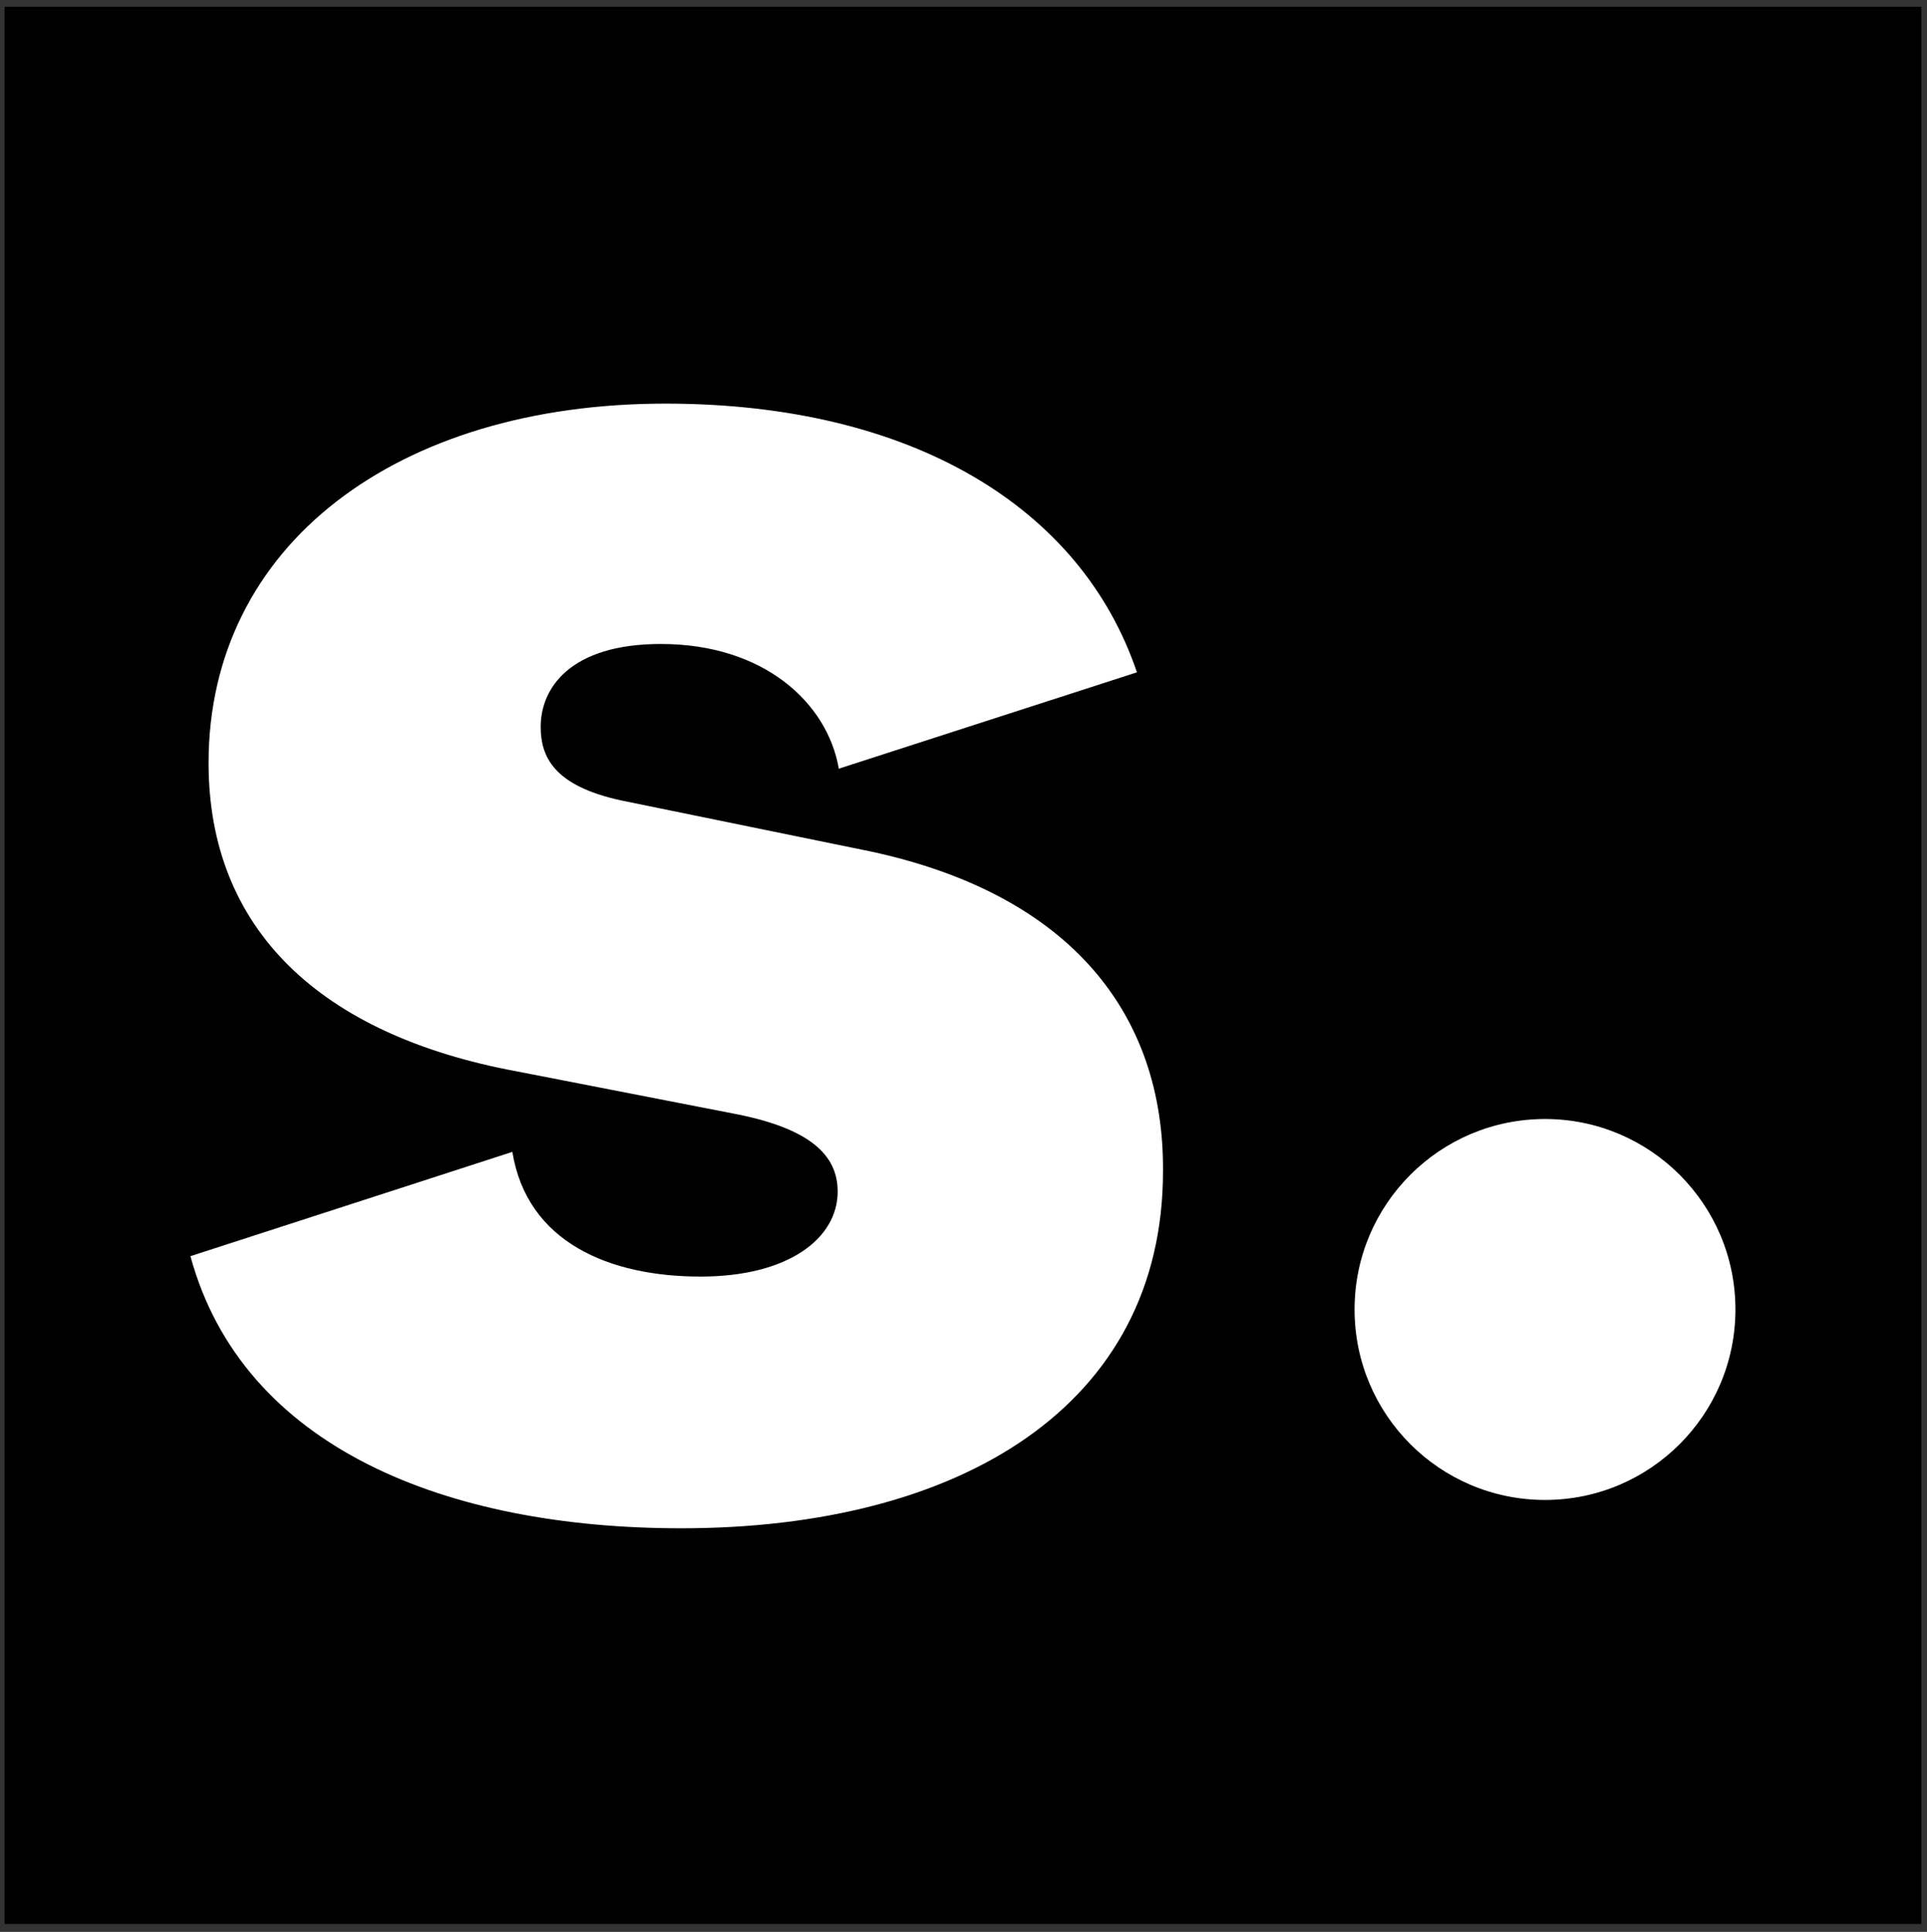 <?xml version="1.0" encoding="utf-8"?>
<!-- Generator: Adobe Illustrator 22.1.0, SVG Export Plug-In . SVG Version: 6.00 Build 0)  -->
<svg version="1.1" id="Layer_1" xmlns="http://www.w3.org/2000/svg" xmlns:xlink="http://www.w3.org/1999/xlink" x="0px" y="0px"
	 viewBox="0 0 170 170.4" style="enable-background:new 0 0 170 170.4;" xml:space="preserve">
<rect x="0" y="0" width="170" height="170.4" fill="#333333" stroke="none"/>
<style type="text/css">
	.st0{fill:none;stroke:#000000;stroke-width:0.1;stroke-miterlimit:10;}
	.st1{fill:#1D1D1B;}
	.st2{fill:#FFFFFF;}
	.st3{fill:#FF202F;}
	.st4{fill:#151415;}
	.st5{fill:#E62F39;}
	.st6{fill:none;stroke:#E62F39;stroke-width:0.1;stroke-miterlimit:10;}
	.st7{opacity:0.2;fill:#E62F39;}
	
		.st8{fill:none;stroke:#E62F39;stroke-width:0.1;stroke-miterlimit:10;stroke-dasharray:0.974,1.949,0.974,0.974,1.949,0.974;}
	.st9{fill:none;stroke:#1D1D1B;stroke-width:0.25;stroke-miterlimit:10;}
	.st10{fill:none;stroke:#FFFFFF;stroke-width:0.25;stroke-miterlimit:10;}
	.st11{fill:none;stroke:#E62F39;stroke-width:0.25;stroke-miterlimit:10;}
	.st12{fill:#616160;}
	.st13{fill:none;stroke:#FFFFFF;stroke-width:0.1;stroke-miterlimit:10;}
</style>
<rect x="2003.8" y="305.6" width="50" height="50"/>
<path d="M1978,365.2H1938c-2.7,0-5,2.2-5,5v40.1c0,2.7,2.2,5,5,5h40.1c2.7,0,5-2.2,5-5v-40.1C1983,367.4,1980.8,365.2,1978,365.2z"
	/>
<path class="st0" d="M1917,306.2H1877c-2.7,0-5,2.2-5,5v40.1c0,2.7,2.2,5,5,5h40.1c2.7,0,5-2.2,5-5v-40.1
	C1922,308.4,1919.8,306.2,1917,306.2z"/>
<path class="st1" d="M1144.1,714.4h-31.3c-5.2,0-9.4-4.2-9.4-9.4v-28.1c0-5.2,4.2-9.4,9.4-9.4h31.3c5.2,0,9.4,4.2,9.4,9.4V705
	C1153.5,710.2,1149.3,714.4,1144.1,714.4z"/>
<rect x="1167" y="644.2" class="st2" width="16" height="16"/>
<path d="M1669.7,423.4c-2.7,0-5-2.2-5-5s2.2-5,5-5h-40.3c2.7,0,5,2.2,5,5s-2.2,5-5,5c-2.7,0-5-2.2-5-5v37.1c0-2.7,2.2-5,5-5
	c2.7,0,5,2.2,5,5c0,2.7-2.2,5-5,5h40.3c-2.7,0-5-2.2-5-5c0-2.7,2.2-5,5-5c2.7,0,5,2.2,5,5v-37.1
	C1674.7,421.1,1672.5,423.4,1669.7,423.4z"/>
<rect x="1436.5" y="246.2" class="st1" width="47" height="47"/>
<rect x="1436.5" y="305.3" class="st1" width="47" height="47"/>
<circle class="st2" cx="1321.2" cy="484.6" r="16.8"/>
<g>
	<circle class="st3" cx="317.2" cy="-190.2" r="15.8"/>
	<g>
		<polygon class="st4" points="284.2,-263.4 263.2,-209 242,-263.4 212.3,-263.4 248.8,-175.1 277.4,-175.1 313.9,-263.4 		"/>
		<path class="st4" d="M-30.9-265.3c-25.6,0-46.7,18.9-46.7,46.7c0,27.9,21,46.7,46.5,46.7c19.2,0,34.6-8.1,42.5-25l-23.8-7.7
			c-4.7,8.6-12.3,10.2-18.8,10.2c-9.5,0-16.7-6.5-18.9-17h64.5v-7.2C14-247.5-6-265.3-30.9-265.3z M-49.5-228.7
			c2.6-8.9,10.7-13.9,18.6-13.9c8.1,0,15.1,4.4,17.7,13.9H-49.5z"/>
		<path class="st4" d="M-106.7-228.2l-20.7-4.2c-5.6-1.2-6.7-3.7-6.7-6.1c0-3.2,2.5-6.8,10-6.8c8.6,0,13.9,4.9,14.7,10.4l24.8-8
			c-4.6-13.6-18.7-22.3-39.2-22.3c-22.3,0-37.9,11.8-37.9,29.8c0,13.9,9.3,22.6,25.6,25.6l17.9,3.5c6.5,1.2,8.8,3.5,8.8,6.5
			c0,3.9-4,7-11.4,7c-7.5,0-14.4-2.8-15.6-10.4l-26.7,8.6c4.4,15.9,21.2,22.6,40.7,22.6c23.2,0,40-10.2,40-29.6
			C-82.3-214.7-90-224.7-106.7-228.2z"/>
		<path class="st4" d="M218.6-218.6c-0.5-28.8-20.5-46.7-45.4-46.7c-25.6,0-46.7,18.9-46.7,46.7c0,5.6,0.9,10.8,2.4,15.6
			c-1.3,3.6-4.1,7.8-11.3,7.8c-13.9,0-13.7-15.6-13.7-15.6l0.1-100.8H76L75.8-210c0,0,0.3,14.8-13.1,14.8
			c-13.4,0-13.6-14.8-13.6-14.8l-0.2-101.7H20.8L21-210.1c0,0-0.2,37.7,41.4,38.1c12.6-0.1,21.3-3.6,27.4-8.5
			c6.1,4.9,15.2,8.5,27.8,8.5c10.2,0,19.3-4.3,25.9-9.8c8,6.3,18.3,9.9,29.4,9.9c19.2,0,34.6-8.1,42.5-25l-23.8-7.7
			c-4.7,8.6-12.3,10.2-18.8,10.2c-9.5,0-16.7-6.5-18.9-17h64.5V-218.6z M154.6-228.6c2.6-8.9,10.7-13.9,18.6-13.9
			c8.1,0,15.1,4.4,17.7,13.9H154.6z"/>
	</g>
</g>
<g>
	<circle class="st2" cx="1246.5" cy="98" r="5"/>
	<g>
		<polygon class="st2" points="1236.2,75 1229.5,92.1 1222.9,75 1213.6,75 1225,102.8 1234,102.8 1245.5,75 		"/>
		<path class="st2" d="M1137.2,74.4c-8,0-14.7,6-14.7,14.7c0,8.8,6.6,14.7,14.6,14.7c6,0,10.9-2.6,13.4-7.8l-7.5-2.4
			c-1.5,2.7-3.9,3.2-5.9,3.2c-3,0-5.2-2-6-5.3h20.3v-2.3C1151.3,80,1145,74.4,1137.2,74.4z M1131.3,85.9c0.8-2.8,3.4-4.4,5.8-4.4
			c2.5,0,4.7,1.4,5.6,4.4H1131.3z"/>
		<path class="st2" d="M1113.3,86.1l-6.5-1.3c-1.8-0.4-2.1-1.2-2.1-1.9c0-1,0.8-2.1,3.1-2.1c2.7,0,4.4,1.5,4.6,3.3l7.8-2.5
			c-1.4-4.3-5.9-7-12.3-7c-7,0-11.9,3.7-11.9,9.4c0,4.4,2.9,7.1,8,8l5.6,1.1c2,0.4,2.8,1.1,2.8,2c0,1.2-1.3,2.2-3.6,2.2
			c-2.4,0-4.5-0.9-4.9-3.3l-8.4,2.7c1.4,5,6.7,7.1,12.8,7.1c7.3,0,12.6-3.2,12.6-9.3C1121,90.3,1118.6,87.2,1113.3,86.1z"/>
		<path class="st2" d="M1215.5,89.1c-0.2-9-6.4-14.7-14.3-14.7c-8,0-14.7,6-14.7,14.7c0,1.8,0.3,3.4,0.8,4.9
			c-0.4,1.1-1.3,2.5-3.6,2.5c-4.4,0-4.3-4.9-4.3-4.9l0-31.7h-8.8l-0.1,31.9c0,0,0.1,4.6-4.1,4.6c-4.2,0-4.3-4.6-4.3-4.6l-0.1-31.9
			h-8.8l0.1,31.9c0,0-0.1,11.9,13,12c4,0,6.7-1.1,8.6-2.7c1.9,1.5,4.8,2.7,8.7,2.7c3.2,0,6-1.4,8.1-3.1c2.5,2,5.7,3.1,9.2,3.1
			c6,0,10.9-2.6,13.4-7.8l-7.5-2.4c-1.5,2.7-3.9,3.2-5.9,3.2c-3,0-5.2-2-6-5.3h20.3V89.1z M1195.4,85.9c0.8-2.8,3.4-4.4,5.8-4.4
			c2.5,0,4.7,1.4,5.6,4.4H1195.4z"/>
	</g>
</g>
<g>
	<polygon class="st2" points="1236.1,131.6 1229.5,148.7 1222.9,131.6 1213.6,131.6 1225,159.4 1234,159.4 1245.5,131.6 	"/>
	<path class="st2" d="M1137.1,131c-8,0-14.7,5.9-14.7,14.7c0,8.8,6.6,14.7,14.6,14.7c6,0,10.9-2.6,13.4-7.8l-7.5-2.4
		c-1.5,2.7-3.9,3.2-5.9,3.2c-3,0-5.2-2-6-5.3h20.3v-2.3C1151.3,136.6,1145,131,1137.1,131z M1131.3,142.5c0.8-2.8,3.4-4.4,5.8-4.4
		c2.5,0,4.7,1.4,5.6,4.4H1131.3z"/>
	<path class="st2" d="M1113.3,142.7l-6.5-1.3c-1.8-0.4-2.1-1.2-2.1-1.9c0-1,0.8-2.1,3.1-2.1c2.7,0,4.4,1.5,4.6,3.3l7.8-2.5
		c-1.4-4.3-5.9-7-12.3-7c-7,0-11.9,3.7-11.9,9.4c0,4.4,2.9,7.1,8,8l5.6,1.1c2,0.4,2.8,1.1,2.8,2c0,1.2-1.3,2.2-3.6,2.2
		c-2.4,0-4.5-0.9-4.9-3.3l-8.4,2.7c1.4,5,6.7,7.1,12.8,7.1c7.3,0,12.6-3.2,12.6-9.3C1121,146.9,1118.6,143.8,1113.3,142.7z"/>
	<path class="st2" d="M1215.5,145.7c-0.2-9-6.4-14.7-14.3-14.7c-8,0-14.7,5.9-14.7,14.7c0,1.8,0.3,3.4,0.8,4.9
		c-0.9,2.2-2.9,2.2-3.7,2.2c-4.1-0.4-4.1-5.5-4.1-5.5l-0.1-30.8h0l0,0l-8.8,0c0,10.4,0,20.9,0.1,31.3c0,2.8-1.3,4.1-2.5,4.7
		c-1,0.5-2.3,0.5-3.3,0.1c-2.8-1.2-2.6-4.8-2.6-4.8l-0.1-31.2l-8.8,0l0.1,31.9c0,0-0.1,12,13.2,12c4.8,0,7.3-2.9,7.8-3.5
		c2,2,4.9,3.5,9.4,3.5c4.6,0,7-2.5,7.7-3.4c2.6,2.2,5.9,3.4,9.6,3.4c6,0,10.9-2.6,13.4-7.8l-7.5-2.4c-1.5,2.7-3.9,3.2-5.9,3.2
		c-3,0-5.2-2-6-5.3h20.3V145.7z M1195.4,142.6c0.8-2.8,3.4-4.4,5.8-4.4c2.5,0,4.7,1.4,5.6,4.4H1195.4z"/>
</g>
<circle class="st5" cx="1246.5" cy="154.6" r="5"/>
<g>
	<circle class="st2" cx="1246.5" cy="280.3" r="5"/>
	<g>
		<polygon class="st2" points="1236.2,257.3 1229.5,274.4 1222.9,257.3 1213.6,257.3 1225,285 1234,285 1245.5,257.3 		"/>
		<path class="st2" d="M1137.2,256.7c-8,0-14.7,6-14.7,14.7c0,8.8,6.6,14.7,14.6,14.7c6,0,10.9-2.6,13.4-7.8l-7.5-2.4
			c-1.5,2.7-3.9,3.2-5.9,3.2c-3,0-5.2-2-6-5.3h20.3v-2.3C1151.3,262.3,1145,256.7,1137.2,256.7z M1131.3,268.2
			c0.8-2.8,3.4-4.4,5.8-4.4c2.5,0,4.7,1.4,5.6,4.4H1131.3z"/>
		<path class="st2" d="M1113.3,268.3l-6.5-1.3c-1.8-0.4-2.1-1.2-2.1-1.9c0-1,0.8-2.1,3.1-2.1c2.7,0,4.4,1.5,4.6,3.3l7.8-2.5
			c-1.4-4.3-5.9-7-12.3-7c-7,0-11.9,3.7-11.9,9.4c0,4.4,2.9,7.1,8,8l5.6,1.1c2,0.4,2.8,1.1,2.8,2c0,1.2-1.3,2.2-3.6,2.2
			c-2.4,0-4.5-0.9-4.9-3.3l-8.4,2.7c1.4,5,6.7,7.1,12.8,7.1c7.3,0,12.6-3.2,12.6-9.3C1121,272.6,1118.6,269.5,1113.3,268.3z"/>
		<path class="st2" d="M1215.5,271.3c-0.2-9-6.4-14.7-14.3-14.7c-8,0-14.7,6-14.7,14.7c0,1.8,0.3,3.4,0.8,4.9
			c-0.4,1.1-1.3,2.5-3.6,2.5c-4.4,0-4.3-4.9-4.3-4.9l0-31.7h-8.8l-0.1,31.9c0,0,0.1,4.6-4.1,4.6c-4.2,0-4.3-4.6-4.3-4.6l-0.1-31.9
			h-8.8l0.1,31.9c0,0-0.1,11.9,13,12c4,0,6.7-1.1,8.6-2.7c1.9,1.5,4.8,2.7,8.7,2.7c3.2,0,6-1.4,8.1-3.1c2.5,2,5.7,3.1,9.2,3.1
			c6,0,10.9-2.6,13.4-7.8l-7.5-2.4c-1.5,2.7-3.9,3.2-5.9,3.2c-3,0-5.2-2-6-5.3h20.3V271.3z M1195.4,268.2c0.8-2.8,3.4-4.4,5.8-4.4
			c2.5,0,4.7,1.4,5.6,4.4H1195.4z"/>
	</g>
</g>
<g>
	<polygon class="st2" points="1236.1,313.9 1229.5,331 1222.9,313.9 1213.6,313.9 1225,341.6 1234,341.6 1245.5,313.9 	"/>
	<path class="st2" d="M1137.1,313.3c-8,0-14.7,5.9-14.7,14.7c0,8.8,6.6,14.7,14.6,14.7c6,0,10.9-2.6,13.4-7.8l-7.5-2.4
		c-1.5,2.7-3.9,3.2-5.9,3.2c-3,0-5.2-2-6-5.3h20.3v-2.3C1151.3,318.9,1145,313.3,1137.1,313.3z M1131.3,324.8
		c0.8-2.8,3.4-4.4,5.8-4.4c2.5,0,4.7,1.4,5.6,4.4H1131.3z"/>
	<path class="st2" d="M1113.3,325l-6.5-1.3c-1.8-0.4-2.1-1.2-2.1-1.9c0-1,0.8-2.1,3.1-2.1c2.7,0,4.4,1.5,4.6,3.3l7.8-2.5
		c-1.4-4.3-5.9-7-12.3-7c-7,0-11.9,3.7-11.9,9.4c0,4.4,2.9,7.1,8,8l5.6,1.1c2,0.4,2.8,1.1,2.8,2c0,1.2-1.3,2.2-3.6,2.2
		c-2.4,0-4.5-0.9-4.9-3.3l-8.4,2.7c1.4,5,6.7,7.1,12.8,7.1c7.3,0,12.6-3.2,12.6-9.3C1121,329.2,1118.6,326.1,1113.3,325z"/>
	<path class="st2" d="M1215.5,328c-0.2-9-6.4-14.7-14.3-14.7c-8,0-14.7,5.9-14.7,14.7c0,1.8,0.3,3.4,0.8,4.9
		c-0.9,2.2-2.9,2.2-3.7,2.2c-4.1-0.4-4.1-5.5-4.1-5.5l-0.1-30.8h0l0,0l-8.8,0c0,10.4,0,20.9,0.1,31.3c0,2.8-1.3,4.1-2.5,4.7
		c-1,0.5-2.3,0.5-3.3,0.1c-2.8-1.2-2.6-4.8-2.6-4.8l-0.1-31.2l-8.8,0l0.1,31.9c0,0-0.1,12,13.2,12c4.8,0,7.3-2.9,7.8-3.5
		c2,2,4.9,3.5,9.4,3.5c4.6,0,7-2.5,7.7-3.4c2.6,2.2,5.9,3.4,9.6,3.4c6,0,10.9-2.6,13.4-7.8l-7.5-2.4c-1.5,2.7-3.9,3.2-5.9,3.2
		c-3,0-5.2-2-6-5.3h20.3V328z M1195.4,324.8c0.8-2.8,3.4-4.4,5.8-4.4c2.5,0,4.7,1.4,5.6,4.4H1195.4z"/>
</g>
<circle class="st5" cx="1246.5" cy="336.9" r="5"/>
<path class="st2" d="M1326.2,325l-6.5-1.3c-1.8-0.4-2.1-1.2-2.1-1.9c0-1,0.8-2.1,3.1-2.1c2.7,0,4.4,1.5,4.6,3.3l7.8-2.5
	c-1.4-4.3-5.9-7-12.3-7c-7,0-11.9,3.7-11.9,9.4c0,4.4,2.9,7.1,8,8l5.6,1.1c2,0.4,2.8,1.1,2.8,2c0,1.2-1.3,2.2-3.6,2.2
	c-2.4,0-4.5-0.9-4.9-3.3l-8.4,2.7c1.4,5,6.7,7.1,12.8,7.1c7.3,0,12.6-3.2,12.6-9.3C1333.9,329.2,1331.5,326.1,1326.2,325z"/>
<circle class="st6" cx="1338.9" cy="336.9" r="5"/>
<line class="st6" x1="1333.9" y1="310" x2="1333.9" y2="347.6"/>
<line class="st6" x1="1350.3" y1="342.6" x2="1299.8" y2="342.6"/>
<line class="st6" x1="1336.4" y1="313.3" x2="1299.8" y2="313.3"/>
<line class="st6" x1="1308.5" y1="302" x2="1308.5" y2="348.2"/>
<rect x="1299.8" y="341.9" class="st7" width="50.4" height="0.7"/>
<path class="st2" d="M1326.2,265.9l-6.5-1.3c-1.8-0.4-2.1-1.2-2.1-1.9c0-1,0.8-2.1,3.1-2.1c2.7,0,4.4,1.5,4.6,3.3l7.8-2.5
	c-1.4-4.3-5.9-7-12.3-7c-7,0-11.9,3.7-11.9,9.4c0,4.4,2.9,7.1,8,8l5.6,1.1c2,0.4,2.8,1.1,2.8,2c0,1.2-1.3,2.2-3.6,2.2
	c-2.4,0-4.5-0.9-4.9-3.3l-8.4,2.7c1.4,5,6.7,7.1,12.8,7.1c7.3,0,12.6-3.2,12.6-9.3C1333.9,270.1,1331.5,267,1326.2,265.9z"/>
<g>
	<ellipse transform="matrix(0.707 -0.707 0.707 0.707 195.702 1028.096)" class="st8" cx="1338.9" cy="277.8" rx="5" ry="5"/>
</g>
<line class="st6" x1="1333.9" y1="250.9" x2="1333.9" y2="288.5"/>
<line class="st6" x1="1350.3" y1="283.5" x2="1299.8" y2="283.5"/>
<line class="st6" x1="1336.4" y1="254.2" x2="1299.8" y2="254.2"/>
<line class="st6" x1="1308.5" y1="243" x2="1308.5" y2="289.1"/>
<rect x="1299.8" y="282.8" class="st7" width="50.4" height="0.7"/>
<circle class="st2" cx="1343.8" cy="277.8" r="5"/>
<circle class="st5" cx="1343.8" cy="336.9" r="5"/>
<g>
	<polygon class="st4" points="1236.1,373.4 1229.5,390.5 1222.9,373.4 1213.6,373.4 1225,401.1 1234,401.1 1245.5,373.4 	"/>
	<path class="st4" d="M1137.1,372.8c-8,0-14.7,5.9-14.7,14.7c0,8.8,6.6,14.7,14.6,14.7c6,0,10.9-2.6,13.4-7.8l-7.5-2.4
		c-1.5,2.7-3.9,3.2-5.9,3.2c-3,0-5.2-2-6-5.3h20.3v-2.3C1151.3,378.4,1145,372.8,1137.1,372.8z M1131.3,384.3
		c0.8-2.8,3.4-4.4,5.8-4.4c2.5,0,4.7,1.4,5.6,4.4H1131.3z"/>
	<path class="st4" d="M1113.3,384.4l-6.5-1.3c-1.8-0.4-2.1-1.2-2.1-1.9c0-1,0.8-2.1,3.1-2.1c2.7,0,4.4,1.5,4.6,3.3l7.8-2.5
		c-1.4-4.3-5.9-7-12.3-7c-7,0-11.9,3.7-11.9,9.4c0,4.4,2.9,7.1,8,8l5.6,1.1c2,0.4,2.8,1.1,2.8,2c0,1.2-1.3,2.2-3.6,2.2
		c-2.4,0-4.5-0.9-4.9-3.3l-8.4,2.7c1.4,5,6.7,7.1,12.8,7.1c7.3,0,12.6-3.2,12.6-9.3C1121,388.7,1118.6,385.5,1113.3,384.4z"/>
	<path class="st4" d="M1215.5,387.4c-0.2-9-6.4-14.7-14.3-14.7c-8,0-14.7,5.9-14.7,14.7c0,1.8,0.3,3.4,0.8,4.9
		c-0.9,2.2-2.9,2.2-3.7,2.2c-4.1-0.4-4.1-5.5-4.1-5.5l-0.1-30.8h0l0,0l-8.8,0c0,10.4,0,20.9,0.1,31.3c0,2.8-1.3,4.1-2.5,4.7
		c-1,0.5-2.3,0.5-3.3,0.1c-2.8-1.2-2.6-4.8-2.6-4.8l-0.1-31.2l-8.8,0l0.1,31.9c0,0-0.1,12,13.2,12c4.8,0,7.3-2.9,7.8-3.5
		c2,2,4.9,3.5,9.4,3.5c4.6,0,7-2.5,7.7-3.4c2.6,2.2,5.9,3.4,9.6,3.4c6,0,10.9-2.6,13.4-7.8l-7.5-2.4c-1.5,2.7-3.9,3.2-5.9,3.2
		c-3,0-5.2-2-6-5.3h20.3V387.4z M1195.4,384.3c0.8-2.8,3.4-4.4,5.8-4.4c2.5,0,4.7,1.4,5.6,4.4H1195.4z"/>
</g>
<circle class="st5" cx="1246.5" cy="396.4" r="5"/>
<path class="st4" d="M1326.2,384.4l-6.5-1.3c-1.8-0.4-2.1-1.2-2.1-1.9c0-1,0.8-2.1,3.1-2.1c2.7,0,4.4,1.5,4.6,3.3l7.8-2.5
	c-1.4-4.3-5.9-7-12.3-7c-7,0-11.9,3.7-11.9,9.4c0,4.4,2.9,7.1,8,8l5.6,1.1c2,0.4,2.8,1.1,2.8,2c0,1.2-1.3,2.2-3.6,2.2
	c-2.4,0-4.5-0.9-4.9-3.3l-8.4,2.7c1.4,5,6.7,7.1,12.8,7.1c7.3,0,12.6-3.2,12.6-9.3C1333.9,388.7,1331.5,385.5,1326.2,384.4z"/>
<circle class="st6" cx="1338.9" cy="396.4" r="5"/>
<line class="st6" x1="1333.9" y1="369.5" x2="1333.9" y2="407.1"/>
<line class="st6" x1="1350.3" y1="402.1" x2="1299.8" y2="402.1"/>
<line class="st6" x1="1336.4" y1="372.8" x2="1299.8" y2="372.8"/>
<line class="st6" x1="1308.5" y1="361.5" x2="1308.5" y2="407.7"/>
<rect x="1299.8" y="401.3" class="st7" width="50.4" height="0.7"/>
<circle class="st5" cx="1343.8" cy="396.4" r="5"/>
<g>
	<path class="st4" d="M-693.6,315.1l-30.9-6.3c-8.4-1.8-9.9-5.5-9.9-9.2c0-4.7,3.7-10.2,14.9-10.2c12.8,0,20.7,7.3,22,15.4l37-11.9
		c-6.9-20.3-27.9-33.3-58.4-33.3c-33.2,0-56.5,17.5-56.5,44.5c0,20.7,13.9,33.8,38.2,38.2l26.7,5.2c9.7,1.8,13.1,5.2,13.1,9.7
		c0,5.8-6,10.5-17,10.5c-11.3,0-21.5-4.2-23.3-15.4l-39.8,12.9c6.5,23.7,31.7,33.7,60.8,33.7c34.5,0,59.7-15.2,59.7-44.2
		C-657.2,335.2-668.7,320.3-693.6,315.1z"/>
	<circle class="st5" cx="-610" cy="371.7" r="23.6"/>
</g>
<path class="st2" d="M1458,325l-6.5-1.3c-1.8-0.4-2.1-1.2-2.1-1.9c0-1,0.8-2.1,3.1-2.1c2.7,0,4.4,1.5,4.6,3.3l7.8-2.5
	c-1.4-4.3-5.9-7-12.3-7c-7,0-11.9,3.7-11.9,9.4c0,4.4,2.9,7.1,8,8l5.6,1.1c2,0.4,2.8,1.1,2.8,2c0,1.2-1.3,2.2-3.6,2.2
	c-2.4,0-4.5-0.9-4.9-3.3l-8.4,2.7c1.4,5,6.7,7.1,12.8,7.1c7.3,0,12.6-3.2,12.6-9.3C1465.7,329.2,1463.2,326.1,1458,325z"/>
<circle class="st6" cx="1470.6" cy="336.9" r="5"/>
<line class="st6" x1="1465.7" y1="310" x2="1465.7" y2="347.6"/>
<line class="st6" x1="1482" y1="342.6" x2="1431.6" y2="342.6"/>
<line class="st6" x1="1468.2" y1="313.3" x2="1431.6" y2="313.3"/>
<line class="st6" x1="1440.3" y1="302" x2="1440.3" y2="348.2"/>
<rect x="1431.6" y="341.9" class="st7" width="50.4" height="0.7"/>
<path class="st2" d="M1458,265.9l-6.5-1.3c-1.8-0.4-2.1-1.2-2.1-1.9c0-1,0.8-2.1,3.1-2.1c2.7,0,4.4,1.5,4.6,3.3l7.8-2.5
	c-1.4-4.3-5.9-7-12.3-7c-7,0-11.9,3.7-11.9,9.4c0,4.4,2.9,7.1,8,8l5.6,1.1c2,0.4,2.8,1.1,2.8,2c0,1.2-1.3,2.2-3.6,2.2
	c-2.4,0-4.5-0.9-4.9-3.3l-8.4,2.7c1.4,5,6.7,7.1,12.8,7.1c7.3,0,12.6-3.2,12.6-9.3C1465.7,270.1,1463.2,267,1458,265.9z"/>
<g>
	<ellipse transform="matrix(0.707 -0.707 0.707 0.707 234.293 1121.263)" class="st8" cx="1470.6" cy="277.8" rx="5" ry="5"/>
</g>
<line class="st6" x1="1465.7" y1="250.9" x2="1465.7" y2="288.5"/>
<line class="st6" x1="1482" y1="283.5" x2="1431.6" y2="283.5"/>
<line class="st6" x1="1468.2" y1="254.2" x2="1431.6" y2="254.2"/>
<line class="st6" x1="1440.3" y1="243" x2="1440.3" y2="289.1"/>
<rect x="1431.6" y="282.8" class="st7" width="50.4" height="0.7"/>
<circle class="st2" cx="1475.6" cy="277.8" r="5"/>
<rect x="1506.3" y="246.2" class="st1" width="50.2" height="47"/>
<path class="st2" d="M1529,265.9l-6.5-1.3c-1.8-0.4-2.1-1.2-2.1-1.9c0-1,0.8-2.1,3.1-2.1c2.7,0,4.4,1.5,4.6,3.3l7.8-2.5
	c-1.4-4.3-5.9-7-12.3-7c-7,0-11.9,3.7-11.9,9.4c0,4.4,2.9,7.1,8,8l5.6,1.1c2,0.4,2.8,1.1,2.8,2c0,1.2-1.3,2.2-3.6,2.2
	c-2.4,0-4.5-0.9-4.9-3.3l-8.4,2.7c1.4,5,6.7,7.1,12.8,7.1c7.3,0,12.6-3.2,12.6-9.3C1536.7,270.1,1534.2,267,1529,265.9z"/>
<circle class="st2" cx="1546.6" cy="277.8" r="5"/>
<g>
	<path class="st2" d="M1581.3,433.1l-6.5-1.3c-1.8-0.4-2.1-1.2-2.1-1.9c0-1,0.8-2.1,3.1-2.1c2.7,0,4.4,1.5,4.6,3.3l7.8-2.5
		c-1.4-4.3-5.9-7-12.3-7c-7,0-11.9,3.7-11.9,9.4c0,4.4,2.9,7.1,8,8l5.6,1.1c2,0.4,2.8,1.1,2.8,2c0,1.2-1.3,2.2-3.6,2.2
		c-2.4,0-4.5-0.9-4.9-3.3l-8.4,2.7c1.4,5,6.7,7.1,12.8,7.1c7.3,0,12.6-3.2,12.6-9.3C1589,437.3,1586.6,434.2,1581.3,433.1z"/>
	<circle class="st2" cx="1598.9" cy="445" r="5"/>
</g>
<path d="M1603.9,460.4h5v-5C1608.9,458.2,1606.7,460.4,1603.9,460.4z"/>
<path d="M1558.7,455.5v5h5C1560.9,460.4,1558.7,458.2,1558.7,455.5z"/>
<path d="M1603.9,423.4c-2.7,0-5-2.2-5-5s2.2-5,5-5h-40.3c2.7,0,5,2.2,5,5s-2.2,5-5,5c-2.7,0-5-2.2-5-5v37.1c0-2.7,2.2-5,5-5
	c2.7,0,5,2.2,5,5c0,2.7-2.2,5-5,5h40.3c-2.7,0-5-2.2-5-5c0-2.7,2.2-5,5-5c2.7,0,5,2.2,5,5v-37.1
	C1608.9,421.1,1606.7,423.4,1603.9,423.4z"/>
<path d="M1603.9,413.4c2.7,0,5,2.2,5,5v-5H1603.9z"/>
<path d="M1563.6,413.4h-5v5C1558.7,415.6,1560.9,413.4,1563.6,413.4z"/>
<path class="st2" d="M1603.9,413.4c-2.7,0-5,2.2-5,5s2.2,5,5,5c2.7,0,5-2.2,5-5S1606.7,413.4,1603.9,413.4z"/>
<path class="st2" d="M1563.6,423.4c2.7,0,5-2.2,5-5s-2.2-5-5-5c-2.7,0-5,2.2-5,5S1560.9,423.4,1563.6,423.4z"/>
<path class="st2" d="M1568.6,455.5c0-2.7-2.2-5-5-5c-2.7,0-5,2.2-5,5c0,2.7,2.2,5,5,5C1566.4,460.4,1568.6,458.2,1568.6,455.5z"/>
<path class="st2" d="M1603.9,450.5c-2.7,0-5,2.2-5,5c0,2.7,2.2,5,5,5c2.7,0,5-2.2,5-5C1608.9,452.7,1606.7,450.5,1603.9,450.5z"/>
<g>
	<path class="st2" d="M1647.2,433.1l-6.5-1.3c-1.8-0.4-2.1-1.2-2.1-1.9c0-1,0.8-2.1,3.1-2.1c2.7,0,4.4,1.5,4.6,3.3l7.8-2.5
		c-1.4-4.3-5.9-7-12.3-7c-7,0-11.9,3.7-11.9,9.4c0,4.4,2.9,7.1,8,8l5.6,1.1c2,0.4,2.8,1.1,2.8,2c0,1.2-1.3,2.2-3.6,2.2
		c-2.4,0-4.5-0.9-4.9-3.3l-8.4,2.7c1.4,5,6.7,7.1,12.8,7.1c7.3,0,12.6-3.2,12.6-9.3C1654.8,437.3,1652.4,434.2,1647.2,433.1z"/>
	<circle class="st2" cx="1664.8" cy="445" r="5"/>
</g>
<path d="M1669.7,413.4c-2.7,0-5,2.2-5,5s2.2,5,5,5c2.7,0,5-2.2,5-5S1672.5,413.4,1669.7,413.4z"/>
<path d="M1629.5,423.4c2.7,0,5-2.2,5-5s-2.2-5-5-5c-2.7,0-5,2.2-5,5S1626.7,423.4,1629.5,423.4z"/>
<path d="M1634.4,455.5c0-2.7-2.2-5-5-5c-2.7,0-5,2.2-5,5c0,2.7,2.2,5,5,5C1632.2,460.4,1634.4,458.2,1634.4,455.5z"/>
<path d="M1669.7,450.5c-2.7,0-5,2.2-5,5c0,2.7,2.2,5,5,5c2.7,0,5-2.2,5-5C1674.7,452.7,1672.5,450.5,1669.7,450.5z"/>
<path d="M1734.7,317.4c-2.7,0-5-2.2-5-5s2.2-5,5-5h-40.3c2.7,0,5,2.2,5,5s-2.2,5-5,5c-2.7,0-5-2.2-5-5v37.1c0-2.7,2.2-5,5-5
	c2.7,0,5,2.2,5,5c0,2.7-2.2,5-5,5h40.3c-2.7,0-5-2.2-5-5c0-2.7,2.2-5,5-5c2.7,0,5,2.2,5,5v-37.1
	C1739.7,315.1,1737.5,317.4,1734.7,317.4z"/>
<path d="M1734.7,307.4c-2.7,0-5,2.2-5,5s2.2,5,5,5c2.7,0,5-2.2,5-5S1737.5,307.4,1734.7,307.4z"/>
<path d="M1694.5,317.4c2.7,0,5-2.2,5-5s-2.2-5-5-5c-2.7,0-5,2.2-5,5S1691.7,317.4,1694.5,317.4z"/>
<path d="M1699.4,349.5c0-2.7-2.2-5-5-5c-2.7,0-5,2.2-5,5c0,2.7,2.2,5,5,5C1697.2,354.4,1699.4,352.2,1699.4,349.5z"/>
<path d="M1734.7,344.5c-2.7,0-5,2.2-5,5c0,2.7,2.2,5,5,5c2.7,0,5-2.2,5-5C1739.7,346.7,1737.5,344.5,1734.7,344.5z"/>
<path class="st0" d="M1734.1,423.4c-2.7,0-5-2.2-5-5s2.2-5,5-5h-40.3c2.7,0,5,2.2,5,5s-2.2,5-5,5c-2.7,0-5-2.2-5-5v37.1
	c0-2.7,2.2-5,5-5c2.7,0,5,2.2,5,5c0,2.7-2.2,5-5,5h40.3c-2.7,0-5-2.2-5-5c0-2.7,2.2-5,5-5c2.7,0,5,2.2,5,5v-37.1
	C1739,421.1,1736.8,423.4,1734.1,423.4z"/>
<g>
	<path class="st2" d="M1711.5,432.9l-6.5-1.3c-1.8-0.4-2.1-1.2-2.1-1.9c0-1,0.8-2.1,3.1-2.1c2.7,0,4.4,1.5,4.6,3.3l7.8-2.5
		c-1.4-4.3-5.9-7-12.3-7c-7,0-11.9,3.7-11.9,9.4c0,4.4,2.9,7.1,8,8l5.6,1.1c2,0.4,2.8,1.1,2.8,2c0,1.2-1.3,2.2-3.6,2.2
		c-2.4,0-4.5-0.9-4.9-3.3l-8.4,2.7c1.4,5,6.7,7.1,12.8,7.1c7.3,0,12.6-3.2,12.6-9.3C1719.2,437.1,1716.7,434,1711.5,432.9z"/>
	<circle class="st2" cx="1729.1" cy="444.8" r="5"/>
</g>
<path class="st0" d="M1734.1,413.4c-2.7,0-5,2.2-5,5s2.2,5,5,5c2.7,0,5-2.2,5-5S1736.8,413.4,1734.1,413.4z"/>
<path class="st0" d="M1734.1,440.5c-2.7,0-5,2.2-5,5s2.2,5,5,5c2.7,0,5-2.2,5-5S1736.8,440.5,1734.1,440.5z"/>
<path class="st0" d="M1693.8,440.5c-2.7,0-5,2.2-5,5s2.2,5,5,5c2.7,0,5-2.2,5-5S1696.6,440.5,1693.8,440.5z"/>
<path class="st0" d="M1693.8,423.4c2.7,0,5-2.2,5-5s-2.2-5-5-5c-2.7,0-5,2.2-5,5S1691.1,423.4,1693.8,423.4z"/>
<path class="st0" d="M1698.8,455.5c0-2.7-2.2-5-5-5c-2.7,0-5,2.2-5,5c0,2.7,2.2,5,5,5C1696.6,460.4,1698.8,458.2,1698.8,455.5z"/>
<path class="st0" d="M1734.1,450.5c-2.7,0-5,2.2-5,5c0,2.7,2.2,5,5,5c2.7,0,5-2.2,5-5C1739,452.7,1736.8,450.5,1734.1,450.5z"/>
<path class="st1" d="M1544.7,349.2h-26.5c-5.2,0-9.4-4.2-9.4-9.4v-23.6c0-5.2,4.2-9.4,9.4-9.4h26.5c5.2,0,9.4,4.2,9.4,9.4v23.6
	C1554.1,345,1549.9,349.2,1544.7,349.2z"/>
<path class="st2" d="M1529,324.1l-6.5-1.3c-1.8-0.4-2.1-1.2-2.1-1.9c0-1,0.8-2.1,3.1-2.1c2.7,0,4.4,1.5,4.6,3.3l7.8-2.5
	c-1.4-4.3-5.9-7-12.3-7c-7,0-11.9,3.7-11.9,9.4c0,4.4,2.9,7.1,8,8l5.6,1.1c2,0.4,2.8,1.1,2.8,2c0,1.2-1.3,2.2-3.6,2.2
	c-2.4,0-4.5-0.9-4.9-3.3l-8.4,2.7c1.4,5,6.7,7.1,12.8,7.1c7.3,0,12.6-3.2,12.6-9.3C1536.7,328.3,1534.2,325.2,1529,324.1z"/>
<circle class="st5" cx="1546.6" cy="336" r="5"/>
<path class="st9" d="M1614.1,351.4h-31.3c-5.2,0-9.4-4.2-9.4-9.4v-28.1c0-5.2,4.2-9.4,9.4-9.4h31.3c5.2,0,9.4,4.2,9.4,9.4V342
	C1623.5,347.2,1619.3,351.4,1614.1,351.4z"/>
<path class="st10" d="M1596,324.1l-6.5-1.3c-1.8-0.4-2.1-1.2-2.1-1.9c0-1,0.8-2.1,3.1-2.1c2.7,0,4.4,1.5,4.6,3.3l7.8-2.5
	c-1.4-4.3-5.9-7-12.3-7c-7,0-11.9,3.7-11.9,9.4c0,4.4,2.9,7.1,8,8l5.6,1.1c2,0.4,2.8,1.1,2.8,2c0,1.2-1.3,2.2-3.6,2.2
	c-2.4,0-4.5-0.9-4.9-3.3l-8.4,2.7c1.4,5,6.7,7.1,12.8,7.1c7.3,0,12.6-3.2,12.6-9.3C1603.7,328.3,1601.2,325.2,1596,324.1z"/>
<circle class="st11" cx="1613.6" cy="336" r="5"/>
<circle class="st5" cx="1475.6" cy="336.9" r="5"/>
<path class="st4" d="M1458,384.4l-6.5-1.3c-1.8-0.4-2.1-1.2-2.1-1.9c0-1,0.8-2.1,3.1-2.1c2.7,0,4.4,1.5,4.6,3.3l7.8-2.5
	c-1.4-4.3-5.9-7-12.3-7c-7,0-11.9,3.7-11.9,9.4c0,4.4,2.9,7.1,8,8l5.6,1.1c2,0.4,2.8,1.1,2.8,2c0,1.2-1.3,2.2-3.6,2.2
	c-2.4,0-4.5-0.9-4.9-3.3l-8.4,2.7c1.4,5,6.7,7.1,12.8,7.1c7.3,0,12.6-3.2,12.6-9.3C1465.7,388.7,1463.2,385.5,1458,384.4z"/>
<circle class="st6" cx="1470.6" cy="396.4" r="5"/>
<line class="st6" x1="1465.7" y1="369.5" x2="1465.7" y2="407.1"/>
<line class="st6" x1="1482" y1="402.1" x2="1431.6" y2="402.1"/>
<line class="st6" x1="1468.2" y1="372.8" x2="1431.6" y2="372.8"/>
<line class="st6" x1="1440.3" y1="361.5" x2="1440.3" y2="407.7"/>
<rect x="1431.6" y="401.3" class="st7" width="50.4" height="0.7"/>
<circle class="st5" cx="1475.6" cy="396.4" r="5"/>
<g>
	<polygon class="st4" points="1236.1,592.7 1229.5,609.8 1222.9,592.7 1213.6,592.7 1225,620.4 1234,620.4 1245.5,592.7 	"/>
	<path class="st4" d="M1137.1,592.1c-8,0-14.7,5.9-14.7,14.7c0,8.8,6.6,14.7,14.6,14.7c6,0,10.9-2.6,13.4-7.8l-7.5-2.4
		c-1.5,2.7-3.9,3.2-5.9,3.2c-3,0-5.2-2-6-5.3h20.3v-2.3C1151.3,597.7,1145,592.1,1137.1,592.1z M1131.3,603.6
		c0.8-2.8,3.4-4.4,5.8-4.4c2.5,0,4.7,1.4,5.6,4.4H1131.3z"/>
	<path class="st4" d="M1113.3,603.8l-6.5-1.3c-1.8-0.4-2.1-1.2-2.1-1.9c0-1,0.8-2.1,3.1-2.1c2.7,0,4.4,1.5,4.6,3.3l7.8-2.5
		c-1.4-4.3-5.9-7-12.3-7c-7,0-11.9,3.7-11.9,9.4c0,4.4,2.9,7.1,8,8l5.6,1.1c2,0.4,2.8,1.1,2.8,2c0,1.2-1.3,2.2-3.6,2.2
		c-2.4,0-4.5-0.9-4.9-3.3l-8.4,2.7c1.4,5,6.7,7.1,12.8,7.1c7.3,0,12.6-3.2,12.6-9.3C1121,608,1118.6,604.9,1113.3,603.8z"/>
	<path class="st4" d="M1215.5,606.8c-0.2-9-6.4-14.7-14.3-14.7c-8,0-14.7,6-14.7,14.7c0,1.8,0.3,3.4,0.8,4.9
		c-0.9,2.2-2.9,2.2-3.7,2.2c-4.1-0.4-4.1-5.5-4.1-5.5l-0.1-30.8h0l0,0l-8.8,0c0,10.4,0,20.9,0.1,31.3c0,2.8-1.3,4.1-2.5,4.7
		c-1,0.5-2.3,0.5-3.3,0.1c-2.8-1.2-2.6-4.8-2.6-4.8l-0.1-31.2l-8.8,0l0.1,31.9c0,0-0.1,12,13.2,12c4.8,0,7.3-2.9,7.8-3.5
		c2,2,4.9,3.5,9.4,3.5c4.6,0,7-2.5,7.7-3.4c2.6,2.2,5.9,3.4,9.6,3.4c6,0,10.9-2.6,13.4-7.8l-7.5-2.4c-1.5,2.7-3.9,3.2-5.9,3.2
		c-3,0-5.2-2-6-5.3h20.3V606.8z M1195.4,603.6c0.8-2.8,3.4-4.4,5.8-4.4c2.5,0,4.7,1.4,5.6,4.4H1195.4z"/>
</g>
<circle class="st5" cx="1246.5" cy="615.7" r="5"/>
<g>
	<circle class="st2" cx="1246.5" cy="496" r="5"/>
	<g>
		<polygon class="st2" points="1236.2,473 1229.5,490.1 1222.9,473 1213.6,473 1225,500.8 1234,500.8 1245.5,473 		"/>
		<path class="st2" d="M1137.2,472.4c-8,0-14.7,6-14.7,14.7c0,8.8,6.6,14.7,14.6,14.7c6,0,10.9-2.6,13.4-7.8l-7.5-2.4
			c-1.5,2.7-3.9,3.2-5.9,3.2c-3,0-5.2-2-6-5.3h20.3v-2.3C1151.3,478,1145,472.4,1137.2,472.4z M1131.3,483.9
			c0.8-2.8,3.4-4.4,5.8-4.4c2.5,0,4.7,1.4,5.6,4.4H1131.3z"/>
		<path class="st2" d="M1113.3,484.1l-6.5-1.3c-1.8-0.4-2.1-1.2-2.1-1.9c0-1,0.8-2.1,3.1-2.1c2.7,0,4.4,1.5,4.6,3.3l7.8-2.5
			c-1.4-4.3-5.9-7-12.3-7c-7,0-11.9,3.7-11.9,9.4c0,4.4,2.9,7.1,8,8l5.6,1.1c2,0.4,2.8,1.1,2.8,2c0,1.2-1.3,2.2-3.6,2.2
			c-2.4,0-4.5-0.9-4.9-3.3l-8.4,2.7c1.4,5,6.7,7.1,12.8,7.1c7.3,0,12.6-3.2,12.6-9.3C1121,488.3,1118.6,485.2,1113.3,484.1z"/>
		<path class="st2" d="M1215.5,487.1c-0.2-9-6.4-14.7-14.3-14.7c-8,0-14.7,6-14.7,14.7c0,1.8,0.3,3.4,0.8,4.9
			c-0.4,1.1-1.3,2.5-3.6,2.5c-4.4,0-4.3-4.9-4.3-4.9l0-31.7h-8.8l-0.1,31.9c0,0,0.1,4.6-4.1,4.6c-4.2,0-4.3-4.6-4.3-4.6l-0.1-31.9
			h-8.8l0.1,31.9c0,0-0.1,11.9,13,12c4,0,6.7-1.1,8.6-2.7c1.9,1.5,4.8,2.7,8.7,2.7c3.2,0,6-1.4,8.1-3.1c2.5,2,5.7,3.1,9.2,3.1
			c6,0,10.9-2.6,13.4-7.8l-7.5-2.4c-1.5,2.7-3.9,3.2-5.9,3.2c-3,0-5.2-2-6-5.3h20.3V487.1z M1195.4,483.9c0.8-2.8,3.4-4.4,5.8-4.4
			c2.5,0,4.7,1.4,5.6,4.4H1195.4z"/>
	</g>
</g>
<g>
	<polygon class="st2" points="1236.1,529.6 1229.5,546.7 1222.9,529.6 1213.6,529.6 1225,557.4 1234,557.4 1245.5,529.6 	"/>
	<path class="st2" d="M1137.1,529c-8,0-14.7,5.9-14.7,14.7c0,8.8,6.6,14.7,14.6,14.7c6,0,10.9-2.6,13.4-7.8l-7.5-2.4
		c-1.5,2.7-3.9,3.2-5.9,3.2c-3,0-5.2-2-6-5.3h20.3v-2.3C1151.3,534.6,1145,529,1137.1,529z M1131.3,540.5c0.8-2.8,3.4-4.4,5.8-4.4
		c2.5,0,4.7,1.4,5.6,4.4H1131.3z"/>
	<path class="st2" d="M1113.3,540.7l-6.5-1.3c-1.8-0.4-2.1-1.2-2.1-1.9c0-1,0.8-2.1,3.1-2.1c2.7,0,4.4,1.5,4.6,3.3l7.8-2.5
		c-1.4-4.3-5.9-7-12.3-7c-7,0-11.9,3.7-11.9,9.4c0,4.4,2.9,7.1,8,8l5.6,1.1c2,0.4,2.8,1.1,2.8,2c0,1.2-1.3,2.2-3.6,2.2
		c-2.4,0-4.5-0.9-4.9-3.3l-8.4,2.7c1.4,5,6.7,7.1,12.8,7.1c7.3,0,12.6-3.2,12.6-9.3C1121,544.9,1118.6,541.8,1113.3,540.7z"/>
	<path class="st2" d="M1215.5,543.7c-0.2-9-6.4-14.7-14.3-14.7c-8,0-14.7,5.9-14.7,14.7c0,1.8,0.3,3.4,0.8,4.9
		c-0.9,2.2-2.9,2.2-3.7,2.2c-4.1-0.4-4.1-5.5-4.1-5.5l-0.1-30.8h0l0,0l-8.8,0c0,10.4,0,20.9,0.1,31.3c0,2.8-1.3,4.1-2.5,4.7
		c-1,0.5-2.3,0.5-3.3,0.1c-2.8-1.2-2.6-4.8-2.6-4.8l-0.1-31.2l-8.8,0l0.1,31.9c0,0-0.1,12,13.2,12c4.8,0,7.3-2.9,7.8-3.5
		c2,2,4.9,3.5,9.4,3.5c4.6,0,7-2.5,7.7-3.4c2.6,2.2,5.9,3.4,9.6,3.4c6,0,10.9-2.6,13.4-7.8l-7.5-2.4c-1.5,2.7-3.9,3.2-5.9,3.2
		c-3,0-5.2-2-6-5.3h20.3V543.7z M1195.4,540.6c0.8-2.8,3.4-4.4,5.8-4.4c2.5,0,4.7,1.4,5.6,4.4H1195.4z"/>
</g>
<circle class="st5" cx="1246.5" cy="552.6" r="5"/>
<path class="st12" d="M1326.2,481.7l-6.5-1.3c-1.8-0.4-2.1-1.2-2.1-1.9c0-1,0.8-2.1,3.1-2.1c2.7,0,4.4,1.5,4.6,3.3l7.8-2.5
	c-1.4-4.3-5.9-7-12.3-7c-7,0-11.9,3.7-11.9,9.4c0,4.4,2.9,7.1,8,8l5.6,1.1c2,0.4,2.8,1.1,2.8,2c0,1.2-1.3,2.2-3.6,2.2
	c-2.4,0-4.5-0.9-4.9-3.3l-8.4,2.7c1.4,5,6.7,7.1,12.8,7.1c7.3,0,12.6-3.2,12.6-9.3C1333.9,485.9,1331.5,482.8,1326.2,481.7z"/>
<g>
	<ellipse transform="matrix(0.707 -0.707 0.707 0.707 43.149 1091.285)" class="st8" cx="1338.9" cy="493.6" rx="5" ry="5"/>
</g>
<line class="st6" x1="1333.9" y1="466.7" x2="1333.9" y2="504.3"/>
<line class="st6" x1="1350.3" y1="499.3" x2="1299.8" y2="499.3"/>
<line class="st6" x1="1336.4" y1="469.9" x2="1299.8" y2="469.9"/>
<line class="st6" x1="1308.5" y1="458.7" x2="1308.5" y2="504.8"/>
<rect x="1299.8" y="498.5" class="st7" width="50.4" height="0.7"/>
<circle class="st5" cx="1321.2" cy="541.2" r="16.8"/>
<path class="st2" d="M1326.2,538.3l-6.5-1.3c-1.8-0.4-2.1-1.2-2.1-1.9c0-1,0.8-2.1,3.1-2.1c2.7,0,4.4,1.5,4.6,3.3l7.8-2.5
	c-1.4-4.3-5.9-7-12.3-7c-7,0-11.9,3.7-11.9,9.4c0,4.4,2.9,7.1,8,8l5.6,1.1c2,0.4,2.8,1.1,2.8,2c0,1.2-1.3,2.2-3.6,2.2
	c-2.4,0-4.5-0.9-4.9-3.3l-8.4,2.7c1.4,5,6.7,7.1,12.8,7.1c7.3,0,12.6-3.2,12.6-9.3C1333.9,542.5,1331.5,539.4,1326.2,538.3z"/>
<g>
	<ellipse transform="matrix(0.707 -0.707 0.707 0.707 3.113 1107.868)" class="st8" cx="1338.9" cy="550.2" rx="5" ry="5"/>
</g>
<line class="st6" x1="1333.9" y1="523.3" x2="1333.9" y2="560.9"/>
<line class="st6" x1="1350.3" y1="555.9" x2="1299.8" y2="555.9"/>
<line class="st6" x1="1336.4" y1="526.6" x2="1299.8" y2="526.6"/>
<line class="st6" x1="1308.5" y1="515.3" x2="1308.5" y2="561.5"/>
<rect x="1299.8" y="555.1" class="st7" width="50.4" height="0.7"/>
<circle class="st5" cx="1321.2" cy="606.7" r="16.8"/>
<path class="st4" d="M1326.2,603.8l-6.5-1.3c-1.8-0.4-2.1-1.2-2.1-1.9c0-1,0.8-2.1,3.1-2.1c2.7,0,4.4,1.5,4.6,3.3l7.8-2.5
	c-1.4-4.3-5.9-7-12.3-7c-7,0-11.9,3.7-11.9,9.4c0,4.4,2.9,7.1,8,8l5.6,1.1c2,0.4,2.8,1.1,2.8,2c0,1.2-1.3,2.2-3.6,2.2
	c-2.4,0-4.5-0.9-4.9-3.3l-8.4,2.7c1.4,5,6.7,7.1,12.8,7.1c7.3,0,12.6-3.2,12.6-9.3C1333.9,608,1331.5,604.9,1326.2,603.8z"/>
<g>
	<ellipse transform="matrix(0.707 -0.707 0.707 0.707 -43.187 1127.046)" class="st8" cx="1338.9" cy="615.7" rx="5" ry="5"/>
</g>
<line class="st6" x1="1333.9" y1="588.7" x2="1333.9" y2="626.4"/>
<line class="st6" x1="1350.3" y1="621.4" x2="1299.8" y2="621.4"/>
<line class="st6" x1="1336.4" y1="592" x2="1299.8" y2="592"/>
<line class="st6" x1="1308.5" y1="580.8" x2="1308.5" y2="626.9"/>
<rect x="1299.8" y="620.6" class="st7" width="50.4" height="0.7"/>
<circle class="st4" cx="1407.1" cy="606.7" r="16.8"/>
<path class="st5" d="M1412.1,603.8l-6.5-1.3c-1.8-0.4-2.1-1.2-2.1-1.9c0-1,0.8-2.1,3.1-2.1c2.7,0,4.4,1.5,4.6,3.3l7.8-2.5
	c-1.4-4.3-5.9-7-12.3-7c-7,0-11.9,3.7-11.9,9.4c0,4.4,2.9,7.1,8,8l5.6,1.1c2,0.4,2.8,1.1,2.8,2c0,1.2-1.3,2.2-3.6,2.2
	c-2.4,0-4.5-0.9-4.9-3.3l-8.4,2.7c1.4,5,6.7,7.1,12.8,7.1c7.3,0,12.6-3.2,12.6-9.3C1419.7,608,1417.3,604.9,1412.1,603.8z"/>
<g>
	<ellipse transform="matrix(0.707 -0.707 0.707 0.707 -18.041 1187.753)" class="st8" cx="1424.7" cy="615.7" rx="5" ry="5"/>
</g>
<line class="st6" x1="1419.8" y1="588.7" x2="1419.8" y2="626.4"/>
<line class="st6" x1="1436.1" y1="621.4" x2="1385.7" y2="621.4"/>
<line class="st6" x1="1422.3" y1="592" x2="1385.7" y2="592"/>
<line class="st6" x1="1394.4" y1="580.8" x2="1394.4" y2="626.9"/>
<rect x="1385.7" y="620.6" class="st7" width="50.4" height="0.7"/>
<line class="st0" x1="1734.1" y1="413.4" x2="1734.1" y2="460.4"/>
<line class="st0" x1="1737.8" y1="421.2" x2="1690.8" y2="421.2"/>
<line class="st0" x1="1737.8" y1="450.5" x2="1690.8" y2="450.5"/>
<line class="st0" x1="1693.8" y1="413.4" x2="1693.8" y2="460.4"/>
<path class="st1" d="M1260.8,743.6h-47.2c-3.5,0-6.4-2.9-6.4-6.4V690c0-3.5,2.9-6.4,6.4-6.4h47.2c3.5,0,6.4,2.9,6.4,6.4v47.2
	C1267.2,740.8,1264.4,743.6,1260.8,743.6z"/>
<g>
	<path class="st2" d="M1234.8,708.7l-6.5-1.3c-1.8-0.4-2.1-1.2-2.1-1.9c0-1,0.8-2.1,3.1-2.1c2.7,0,4.4,1.5,4.6,3.3l7.8-2.5
		c-1.4-4.3-5.9-7-12.3-7c-7,0-11.9,3.7-11.9,9.4c0,4.4,2.9,7.1,8,8l5.6,1.1c2,0.4,2.8,1.1,2.8,2c0,1.2-1.3,2.2-3.6,2.2
		c-2.4,0-4.5-0.9-4.9-3.3l-8.4,2.7c1.4,5,6.7,7.1,12.8,7.1c7.3,0,12.6-3.2,12.6-9.3C1242.4,712.9,1240,709.8,1234.8,708.7z"/>
	<circle class="st5" cx="1252.4" cy="720.6" r="5"/>
</g>
<rect x="1093.7" y="-43.7" class="st3" width="57.3" height="57.3"/>
<g>
	<path class="st2" d="M1773.2,327.1l-6.5-1.3c-1.8-0.4-2.1-1.2-2.1-1.9c0-1,0.8-2.1,3.1-2.1c2.7,0,4.4,1.5,4.6,3.3l7.8-2.5
		c-1.4-4.3-5.9-7-12.3-7c-7,0-11.9,3.7-11.9,9.4c0,4.4,2.9,7.1,8,8l5.6,1.1c2,0.4,2.8,1.1,2.8,2c0,1.2-1.3,2.2-3.6,2.2
		c-2.4,0-4.5-0.9-4.9-3.3l-8.4,2.7c1.4,5,6.7,7.1,12.8,7.1c7.3,0,12.6-3.2,12.6-9.3C1780.8,331.3,1778.4,328.2,1773.2,327.1z"/>
	<circle class="st2" cx="1790.8" cy="339" r="5"/>
</g>
<g>
	<path class="st13" d="M1895.2,327.1l-6.5-1.3c-1.8-0.4-2.1-1.2-2.1-1.9c0-1,0.8-2.1,3.1-2.1c2.7,0,4.4,1.5,4.6,3.3l7.8-2.5
		c-1.4-4.3-5.9-7-12.3-7c-7,0-11.9,3.7-11.9,9.4c0,4.4,2.9,7.1,8,8l5.6,1.1c2,0.4,2.8,1.1,2.8,2c0,1.2-1.3,2.2-3.6,2.2
		c-2.4,0-4.5-0.9-4.9-3.3l-8.4,2.7c1.4,5,6.7,7.1,12.8,7.1c7.3,0,12.6-3.2,12.6-9.3C1902.8,331.3,1900.4,328.2,1895.2,327.1z"/>
	<circle class="st13" cx="1912.8" cy="339" r="5"/>
</g>
<path d="M1750,351.2v5h5C1752.2,356.2,1750,354,1750,351.2z"/>
<path d="M1755,306.2h-5v5C1750,308.4,1752.2,306.2,1755,306.2z"/>
<path d="M1795,356.2h5v-5C1800,354,1797.8,356.2,1795,356.2z"/>
<path d="M1795,316.1c-2.7,0-5-2.2-5-5s2.2-5,5-5H1755c2.7,0,5,2.2,5,5s-2.2,5-5,5c-2.7,0-5-2.2-5-5v40.1c0-2.7,2.2-5,5-5
	c2.7,0,5,2.2,5,5c0,2.7-2.2,5-5,5h40.1c-2.7,0-5-2.2-5-5c0-2.7,2.2-5,5-5c2.7,0,5,2.2,5,5v-40.1C1800,313.9,1797.8,316.1,1795,316.1
	z"/>
<path d="M1795,306.2c2.7,0,5,2.2,5,5v-5H1795z"/>
<path d="M1795,346.2c-2.7,0-5,2.2-5,5c0,2.7,2.2,5,5,5c2.7,0,5-2.2,5-5C1800,348.5,1797.8,346.2,1795,346.2z"/>
<path class="st2" d="M1795,346.2c-2.7,0-5,2.2-5,5c0,2.7,2.2,5,5,5c2.7,0,5-2.2,5-5C1800,348.5,1797.8,346.2,1795,346.2z"/>
<path d="M1795,306.2c-2.7,0-5,2.2-5,5s2.2,5,5,5c2.7,0,5-2.2,5-5S1797.8,306.2,1795,306.2z"/>
<path class="st2" d="M1795,306.2c-2.7,0-5,2.2-5,5s2.2,5,5,5c2.7,0,5-2.2,5-5S1797.8,306.2,1795,306.2z"/>
<path d="M1755,316.1c2.7,0,5-2.2,5-5s-2.2-5-5-5c-2.7,0-5,2.2-5,5S1752.2,316.1,1755,316.1z"/>
<path class="st2" d="M1755,316.1c2.7,0,5-2.2,5-5s-2.2-5-5-5c-2.7,0-5,2.2-5,5S1752.2,316.1,1755,316.1z"/>
<path d="M1759.9,351.2c0-2.7-2.2-5-5-5c-2.7,0-5,2.2-5,5c0,2.7,2.2,5,5,5C1757.7,356.2,1759.9,354,1759.9,351.2z"/>
<path class="st2" d="M1759.9,351.2c0-2.7-2.2-5-5-5c-2.7,0-5,2.2-5,5c0,2.7,2.2,5,5,5C1757.7,356.2,1759.9,354,1759.9,351.2z"/>
<path d="M1857,346.2c-2.7,0-5,2.2-5,5c0,2.7,2.2,5,5,5c2.7,0,5-2.2,5-5C1862,348.5,1859.8,346.2,1857,346.2z"/>
<path class="st2" d="M1857,346.2c-2.7,0-5,2.2-5,5c0,2.7,2.2,5,5,5c2.7,0,5-2.2,5-5C1862,348.5,1859.8,346.2,1857,346.2z"/>
<path d="M1857,306.2c-2.7,0-5,2.2-5,5s2.2,5,5,5c2.7,0,5-2.2,5-5S1859.8,306.2,1857,306.2z"/>
<path class="st2" d="M1857,306.2c-2.7,0-5,2.2-5,5s2.2,5,5,5c2.7,0,5-2.2,5-5S1859.8,306.2,1857,306.2z"/>
<path d="M1817,316.1c2.7,0,5-2.2,5-5s-2.2-5-5-5c-2.7,0-5,2.2-5,5S1814.2,316.1,1817,316.1z"/>
<path class="st2" d="M1817,316.1c2.7,0,5-2.2,5-5s-2.2-5-5-5c-2.7,0-5,2.2-5,5S1814.2,316.1,1817,316.1z"/>
<path d="M1821.9,351.2c0-2.7-2.2-5-5-5c-2.7,0-5,2.2-5,5c0,2.7,2.2,5,5,5C1819.7,356.2,1821.9,354,1821.9,351.2z"/>
<path class="st2" d="M1821.9,351.2c0-2.7-2.2-5-5-5c-2.7,0-5,2.2-5,5c0,2.7,2.2,5,5,5C1819.7,356.2,1821.9,354,1821.9,351.2z"/>
<path d="M1857,316.1c-2.7,0-5-2.2-5-5s2.2-5,5-5H1817c2.7,0,5,2.2,5,5s-2.2,5-5,5c-2.7,0-5-2.2-5-5v40.1c0-2.7,2.2-5,5-5
	c2.7,0,5,2.2,5,5c0,2.7-2.2,5-5,5h40.1c-2.7,0-5-2.2-5-5c0-2.7,2.2-5,5-5c2.7,0,5,2.2,5,5v-40.1C1862,313.9,1859.8,316.1,1857,316.1
	z"/>
<path class="st0" d="M1917,346.2c-2.7,0-5,2.2-5,5c0,2.7,2.2,5,5,5c2.7,0,5-2.2,5-5C1922,348.5,1919.8,346.2,1917,346.2z"/>
<path class="st0" d="M1917,306.2c-2.7,0-5,2.2-5,5s2.2,5,5,5c2.7,0,5-2.2,5-5S1919.8,306.2,1917,306.2z"/>
<path class="st0" d="M1877,316.1c2.7,0,5-2.2,5-5s-2.2-5-5-5c-2.7,0-5,2.2-5,5S1874.2,316.1,1877,316.1z"/>
<path class="st0" d="M1881.9,351.2c0-2.7-2.2-5-5-5c-2.7,0-5,2.2-5,5c0,2.7,2.2,5,5,5C1879.7,356.2,1881.9,354,1881.9,351.2z"/>
<path d="M1978,306.2H1938c-2.7,0-5,2.2-5,5v40.1c0,2.7,2.2,5,5,5h40.1c2.7,0,5-2.2,5-5v-40.1C1983,308.4,1980.8,306.2,1978,306.2z"
	/>
<g>
	<path class="st2" d="M1956.2,327.1l-6.5-1.3c-1.8-0.4-2.1-1.2-2.1-1.9c0-1,0.8-2.1,3.1-2.1c2.7,0,4.4,1.5,4.6,3.3l7.8-2.5
		c-1.4-4.3-5.9-7-12.3-7c-7,0-11.9,3.7-11.9,9.4c0,4.4,2.9,7.1,8,8l5.6,1.1c2,0.4,2.8,1.1,2.8,2c0,1.2-1.3,2.2-3.6,2.2
		c-2.4,0-4.5-0.9-4.9-3.3l-8.4,2.7c1.4,5,6.7,7.1,12.8,7.1c7.3,0,12.6-3.2,12.6-9.3C1963.8,331.3,1961.4,328.2,1956.2,327.1z"/>
	<circle class="st2" cx="1973.8" cy="339" r="5"/>
</g>
<g>
	<path class="st2" d="M2026.4,327.6l-6.5-1.3c-1.8-0.4-2.1-1.2-2.1-1.9c0-1,0.8-2.1,3.1-2.1c2.7,0,4.4,1.5,4.6,3.3l7.8-2.5
		c-1.4-4.3-5.9-7-12.3-7c-7,0-11.9,3.7-11.9,9.4c0,4.4,2.9,7.1,8,8l5.6,1.1c2,0.4,2.8,1.1,2.8,2c0,1.2-1.3,2.2-3.6,2.2
		c-2.4,0-4.5-0.9-4.9-3.3l-8.4,2.7c1.4,5,6.7,7.1,12.8,7.1c7.3,0,12.6-3.2,12.6-9.3C2034,331.9,2031.6,328.7,2026.4,327.6z"/>
	<circle class="st2" cx="2044" cy="339.6" r="5"/>
</g>
<g>
	<rect x="0.4" y="0.6" width="169.1" height="169.1"/>
	<g>
		<path class="st2" d="M76.8,75.1l-22-4.5c-6-1.3-7.1-3.9-7.1-6.5c0-3.4,2.6-7.3,10.6-7.3c9.1,0,14.7,5.2,15.7,11l26.3-8.5
			c-4.9-14.5-19.8-23.7-41.6-23.7c-23.7,0-40.3,12.5-40.3,31.7c0,14.7,9.9,24,27.2,27.2l19,3.7c6.9,1.3,9.3,3.7,9.3,6.9
			c0,4.1-4.3,7.5-12.1,7.5c-8,0-15.3-3-16.6-11l-28.4,9.2c4.6,16.9,22.6,24,43.3,24c24.6,0,42.5-10.8,42.5-31.5
			C102.7,89.5,94.5,78.9,76.8,75.1z"/>
		<circle class="st2" cx="136.3" cy="115.5" r="16.8"/>
	</g>
</g>
<g>
	<rect x="-200.6" y="0.6" width="169.1" height="169.1"/>
	<g>
		<path class="st2" d="M-124.2,75.1l-22-4.5c-6-1.3-7.1-3.9-7.1-6.5c0-3.4,2.6-7.3,10.6-7.3c9.1,0,14.7,5.2,15.7,11l26.3-8.5
			c-4.9-14.5-19.8-23.7-41.6-23.7c-23.7,0-40.3,12.5-40.3,31.7c0,14.7,9.9,24,27.2,27.2l19,3.7c6.9,1.3,9.3,3.7,9.3,6.9
			c0,4.1-4.3,7.5-12.1,7.5c-8,0-15.3-3-16.6-11l-28.4,9.2c4.6,16.9,22.6,24,43.3,24c24.6,0,42.5-10.8,42.5-31.5
			C-98.3,89.5-106.5,78.9-124.2,75.1z"/>
		<circle class="st3" cx="-64.7" cy="115.5" r="16.8"/>
	</g>
</g>
<path d="M1978,346.2c-2.7,0-5,2.2-5,5c0,2.7,2.2,5,5,5c2.7,0,5-2.2,5-5C1983,348.5,1980.8,346.2,1978,346.2z"/>
<path d="M1978,306.2c-2.7,0-5,2.2-5,5s2.2,5,5,5c2.7,0,5-2.2,5-5S1980.8,306.2,1978,306.2z"/>
<path d="M1938,316.1c2.7,0,5-2.2,5-5s-2.2-5-5-5c-2.7,0-5,2.2-5,5S1935.2,316.1,1938,316.1z"/>
<path d="M1942.9,351.2c0-2.7-2.2-5-5-5c-2.7,0-5,2.2-5,5c0,2.7,2.2,5,5,5C1940.7,356.2,1942.9,354,1942.9,351.2z"/>
<g>
	<path class="st2" d="M1956.2,386.1l-6.5-1.3c-1.8-0.4-2.1-1.2-2.1-1.9c0-1,0.8-2.1,3.1-2.1c2.7,0,4.4,1.5,4.6,3.3l7.8-2.5
		c-1.4-4.3-5.9-7-12.3-7c-7,0-11.9,3.7-11.9,9.4c0,4.4,2.9,7.1,8,8l5.6,1.1c2,0.4,2.8,1.1,2.8,2c0,1.2-1.3,2.2-3.6,2.2
		c-2.4,0-4.5-0.9-4.9-3.3l-8.4,2.7c1.4,5,6.7,7.1,12.8,7.1c7.3,0,12.6-3.2,12.6-9.3C1963.8,390.3,1961.4,387.2,1956.2,386.1z"/>
	<circle class="st2" cx="1973.8" cy="398" r="5"/>
</g>
<path d="M1978,425.2H1938c-2.7,0-5,2.2-5,5v40.1c0,2.7,2.2,5,5,5h40.1c2.7,0,5-2.2,5-5v-40.1C1983,427.4,1980.8,425.2,1978,425.2z"
	/>
<g>
	<path class="st2" d="M1956.2,446.1l-6.5-1.3c-1.8-0.4-2.1-1.2-2.1-1.9c0-1,0.8-2.1,3.1-2.1c2.7,0,4.4,1.5,4.6,3.3l7.8-2.5
		c-1.4-4.3-5.9-7-12.3-7c-7,0-11.9,3.7-11.9,9.4c0,4.4,2.9,7.1,8,8l5.6,1.1c2,0.4,2.8,1.1,2.8,2c0,1.2-1.3,2.2-3.6,2.2
		c-2.4,0-4.5-0.9-4.9-3.3l-8.4,2.7c1.4,5,6.7,7.1,12.8,7.1c7.3,0,12.6-3.2,12.6-9.3C1963.8,450.3,1961.4,447.2,1956.2,446.1z"/>
	<circle class="st5" cx="1973.8" cy="458" r="5"/>
</g>
<path class="st2" d="M1978,484.2H1938c-2.7,0-5,2.2-5,5v40.1c0,2.7,2.2,5,5,5h40.1c2.7,0,5-2.2,5-5v-40.1
	C1983,486.4,1980.8,484.2,1978,484.2z"/>
<g>
	<path d="M1956.2,505.1l-6.5-1.3c-1.8-0.4-2.1-1.2-2.1-1.9c0-1,0.8-2.1,3.1-2.1c2.7,0,4.4,1.5,4.6,3.3l7.8-2.5
		c-1.4-4.3-5.9-7-12.3-7c-7,0-11.9,3.7-11.9,9.4c0,4.4,2.9,7.1,8,8l5.6,1.1c2,0.4,2.8,1.1,2.8,2c0,1.2-1.3,2.2-3.6,2.2
		c-2.4,0-4.5-0.9-4.9-3.3l-8.4,2.7c1.4,5,6.7,7.1,12.8,7.1c7.3,0,12.6-3.2,12.6-9.3C1963.8,509.3,1961.4,506.2,1956.2,505.1z"/>
	<circle cx="1973.8" cy="517" r="5"/>
</g>
<path class="st2" d="M1978,543.2H1938c-2.7,0-5,2.2-5,5v40.1c0,2.7,2.2,5,5,5h40.1c2.7,0,5-2.2,5-5v-40.1
	C1983,545.4,1980.8,543.2,1978,543.2z"/>
<g>
	<path d="M1956.2,564.1l-6.5-1.3c-1.8-0.4-2.1-1.2-2.1-1.9c0-1,0.8-2.1,3.1-2.1c2.7,0,4.4,1.5,4.6,3.3l7.8-2.5
		c-1.4-4.3-5.9-7-12.3-7c-7,0-11.9,3.7-11.9,9.4c0,4.4,2.9,7.1,8,8l5.6,1.1c2,0.4,2.8,1.1,2.8,2c0,1.2-1.3,2.2-3.6,2.2
		c-2.4,0-4.5-0.9-4.9-3.3l-8.4,2.7c1.4,5,6.7,7.1,12.8,7.1c7.3,0,12.6-3.2,12.6-9.3C1963.8,568.3,1961.4,565.2,1956.2,564.1z"/>
	<circle class="st5" cx="1973.8" cy="576" r="5"/>
</g>
<path class="st13" d="M1978,607.2H1938c-2.7,0-5,2.2-5,5v40.1c0,2.7,2.2,5,5,5h40.1c2.7,0,5-2.2,5-5v-40.1
	C1983,609.4,1980.8,607.2,1978,607.2z"/>
<g>
	<path d="M1956.2,628.1l-6.5-1.3c-1.8-0.4-2.1-1.2-2.1-1.9c0-1,0.8-2.1,3.1-2.1c2.7,0,4.4,1.5,4.6,3.3l7.8-2.5
		c-1.4-4.3-5.9-7-12.3-7c-7,0-11.9,3.7-11.9,9.4c0,4.4,2.9,7.1,8,8l5.6,1.1c2,0.4,2.8,1.1,2.8,2c0,1.2-1.3,2.2-3.6,2.2
		c-2.4,0-4.5-0.9-4.9-3.3l-8.4,2.7c1.4,5,6.7,7.1,12.8,7.1c7.3,0,12.6-3.2,12.6-9.3C1963.8,632.3,1961.4,629.2,1956.2,628.1z"/>
	<circle class="st5" cx="1973.8" cy="640" r="5"/>
</g>
</svg>
